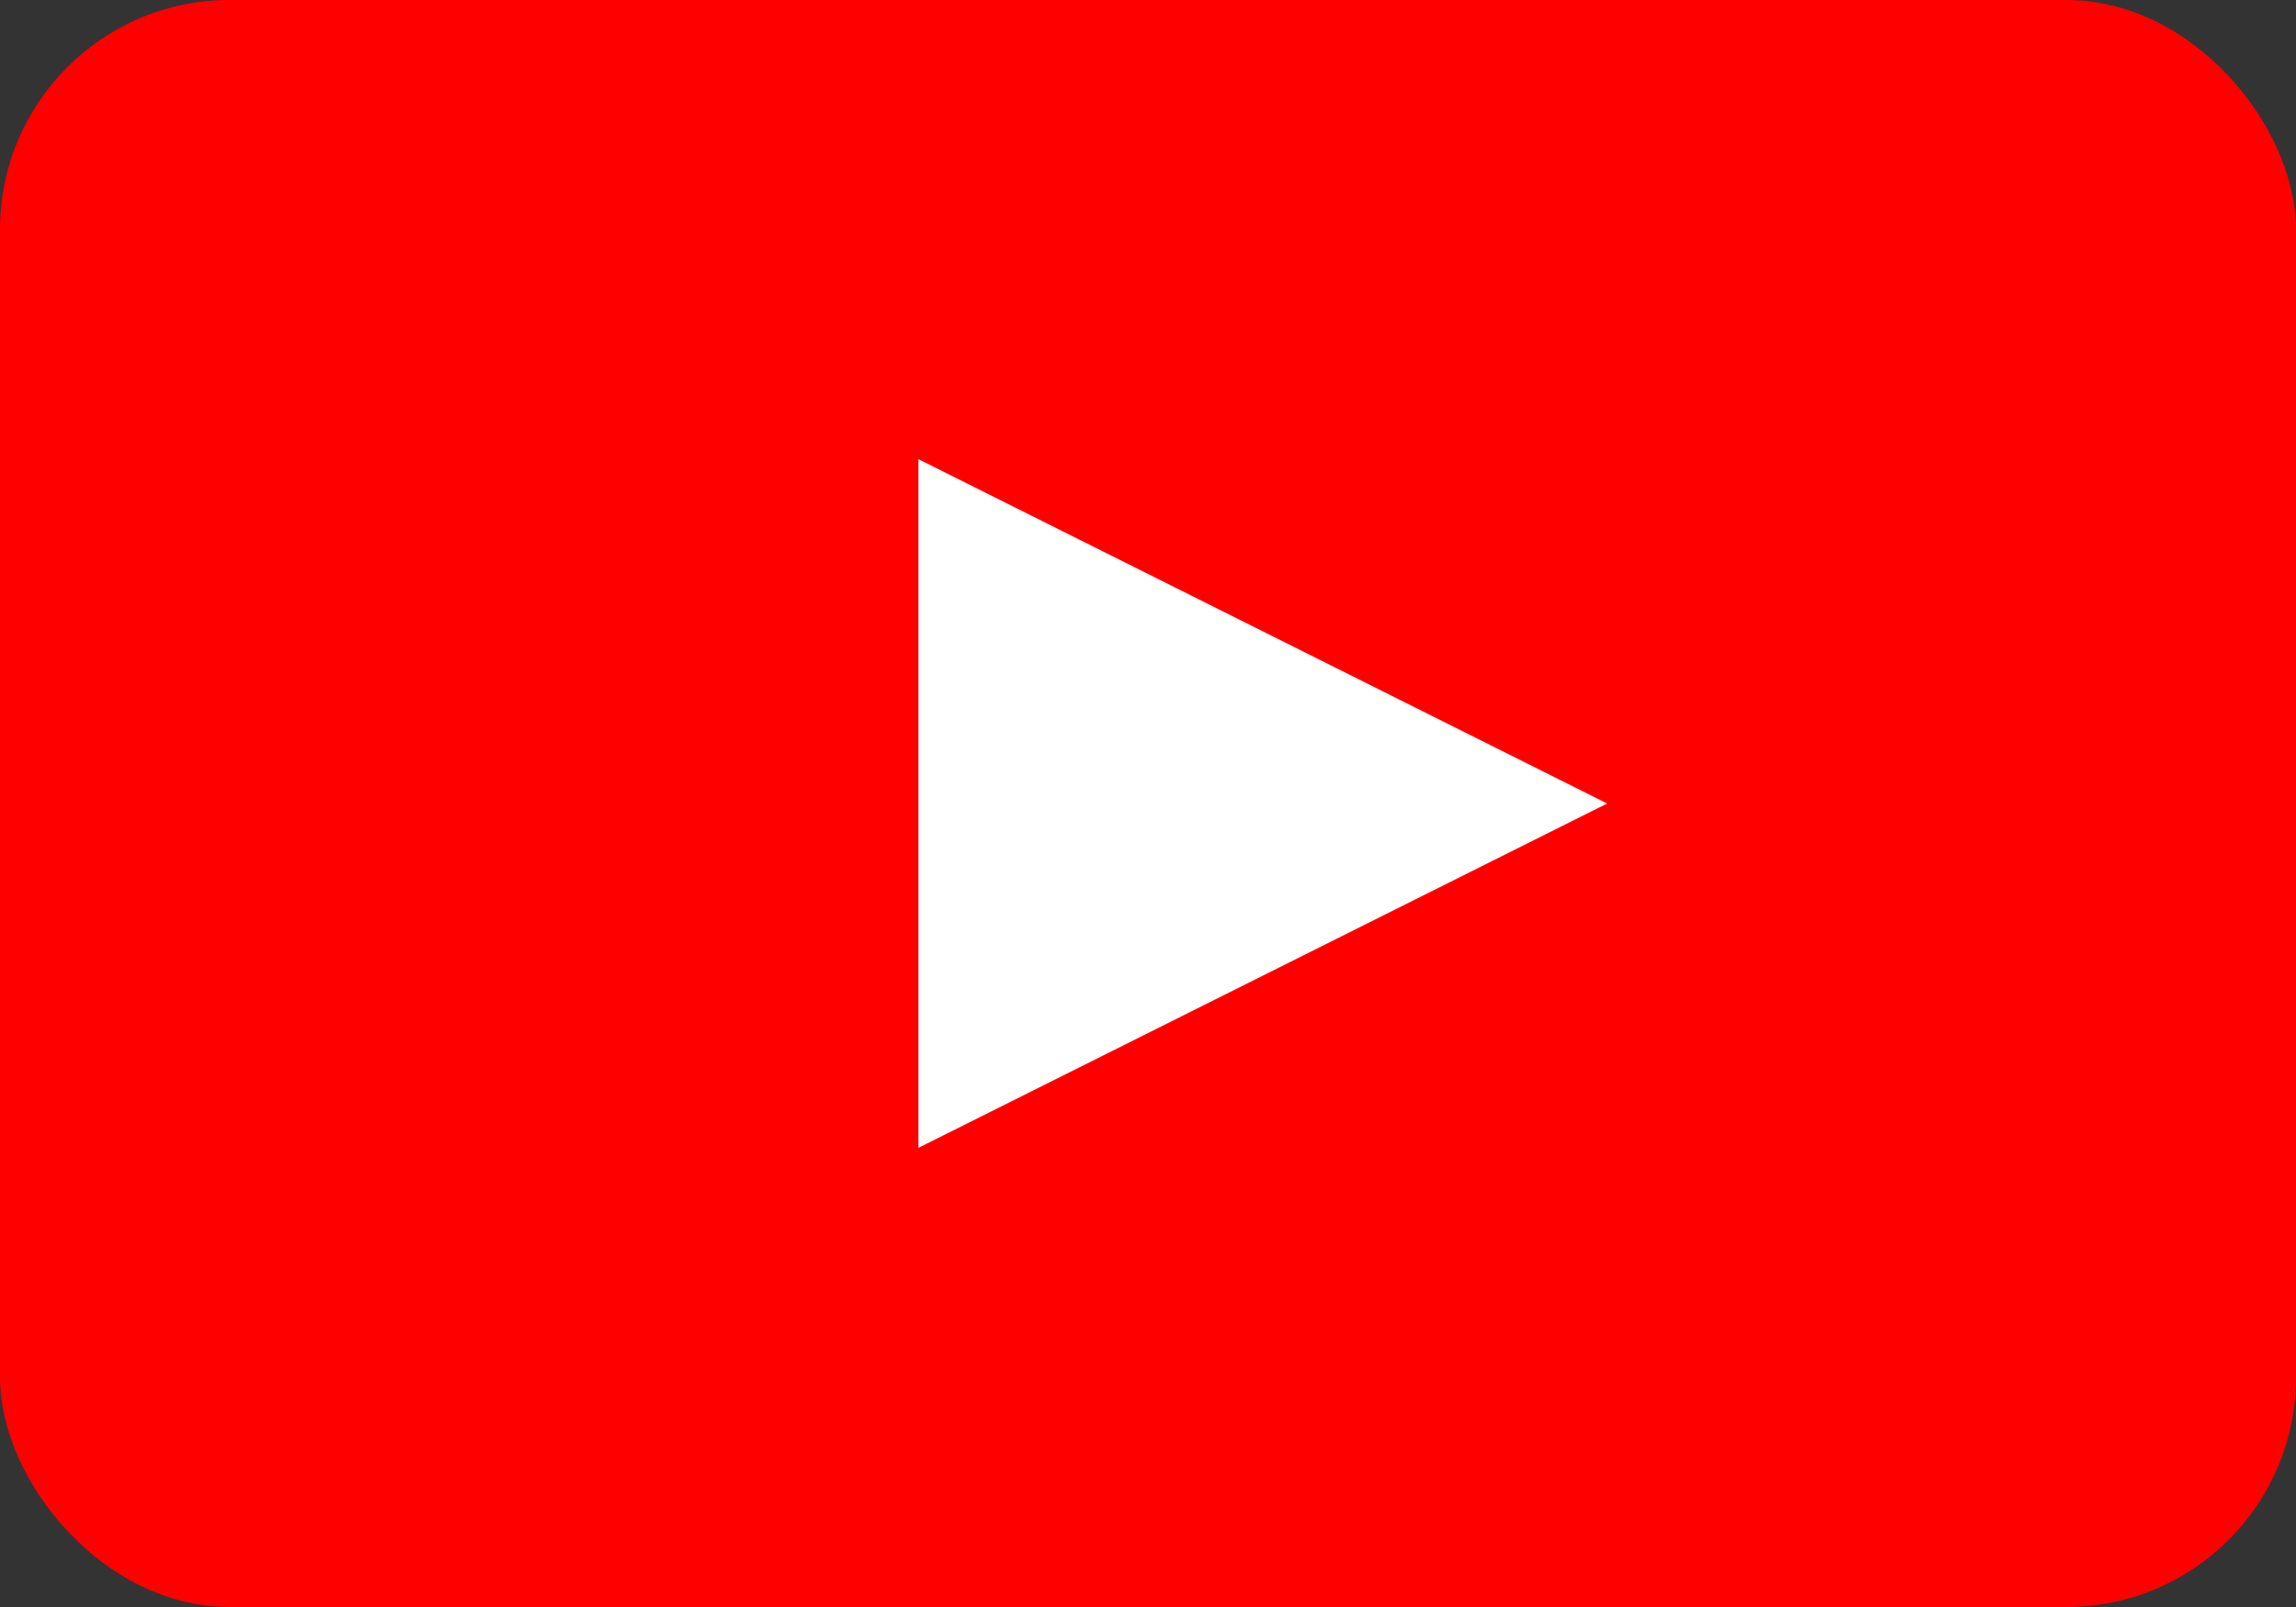 <svg xmlns="http://www.w3.org/2000/svg" viewBox="0 0 100 70"><rect x="0" y="0" width="100" height="70" fill="#333333" stroke="none"/><rect width="100" height="70" fill="red" rx="10"/><path fill="#fff" d="m40 20 30 15-30 15z"/></svg>